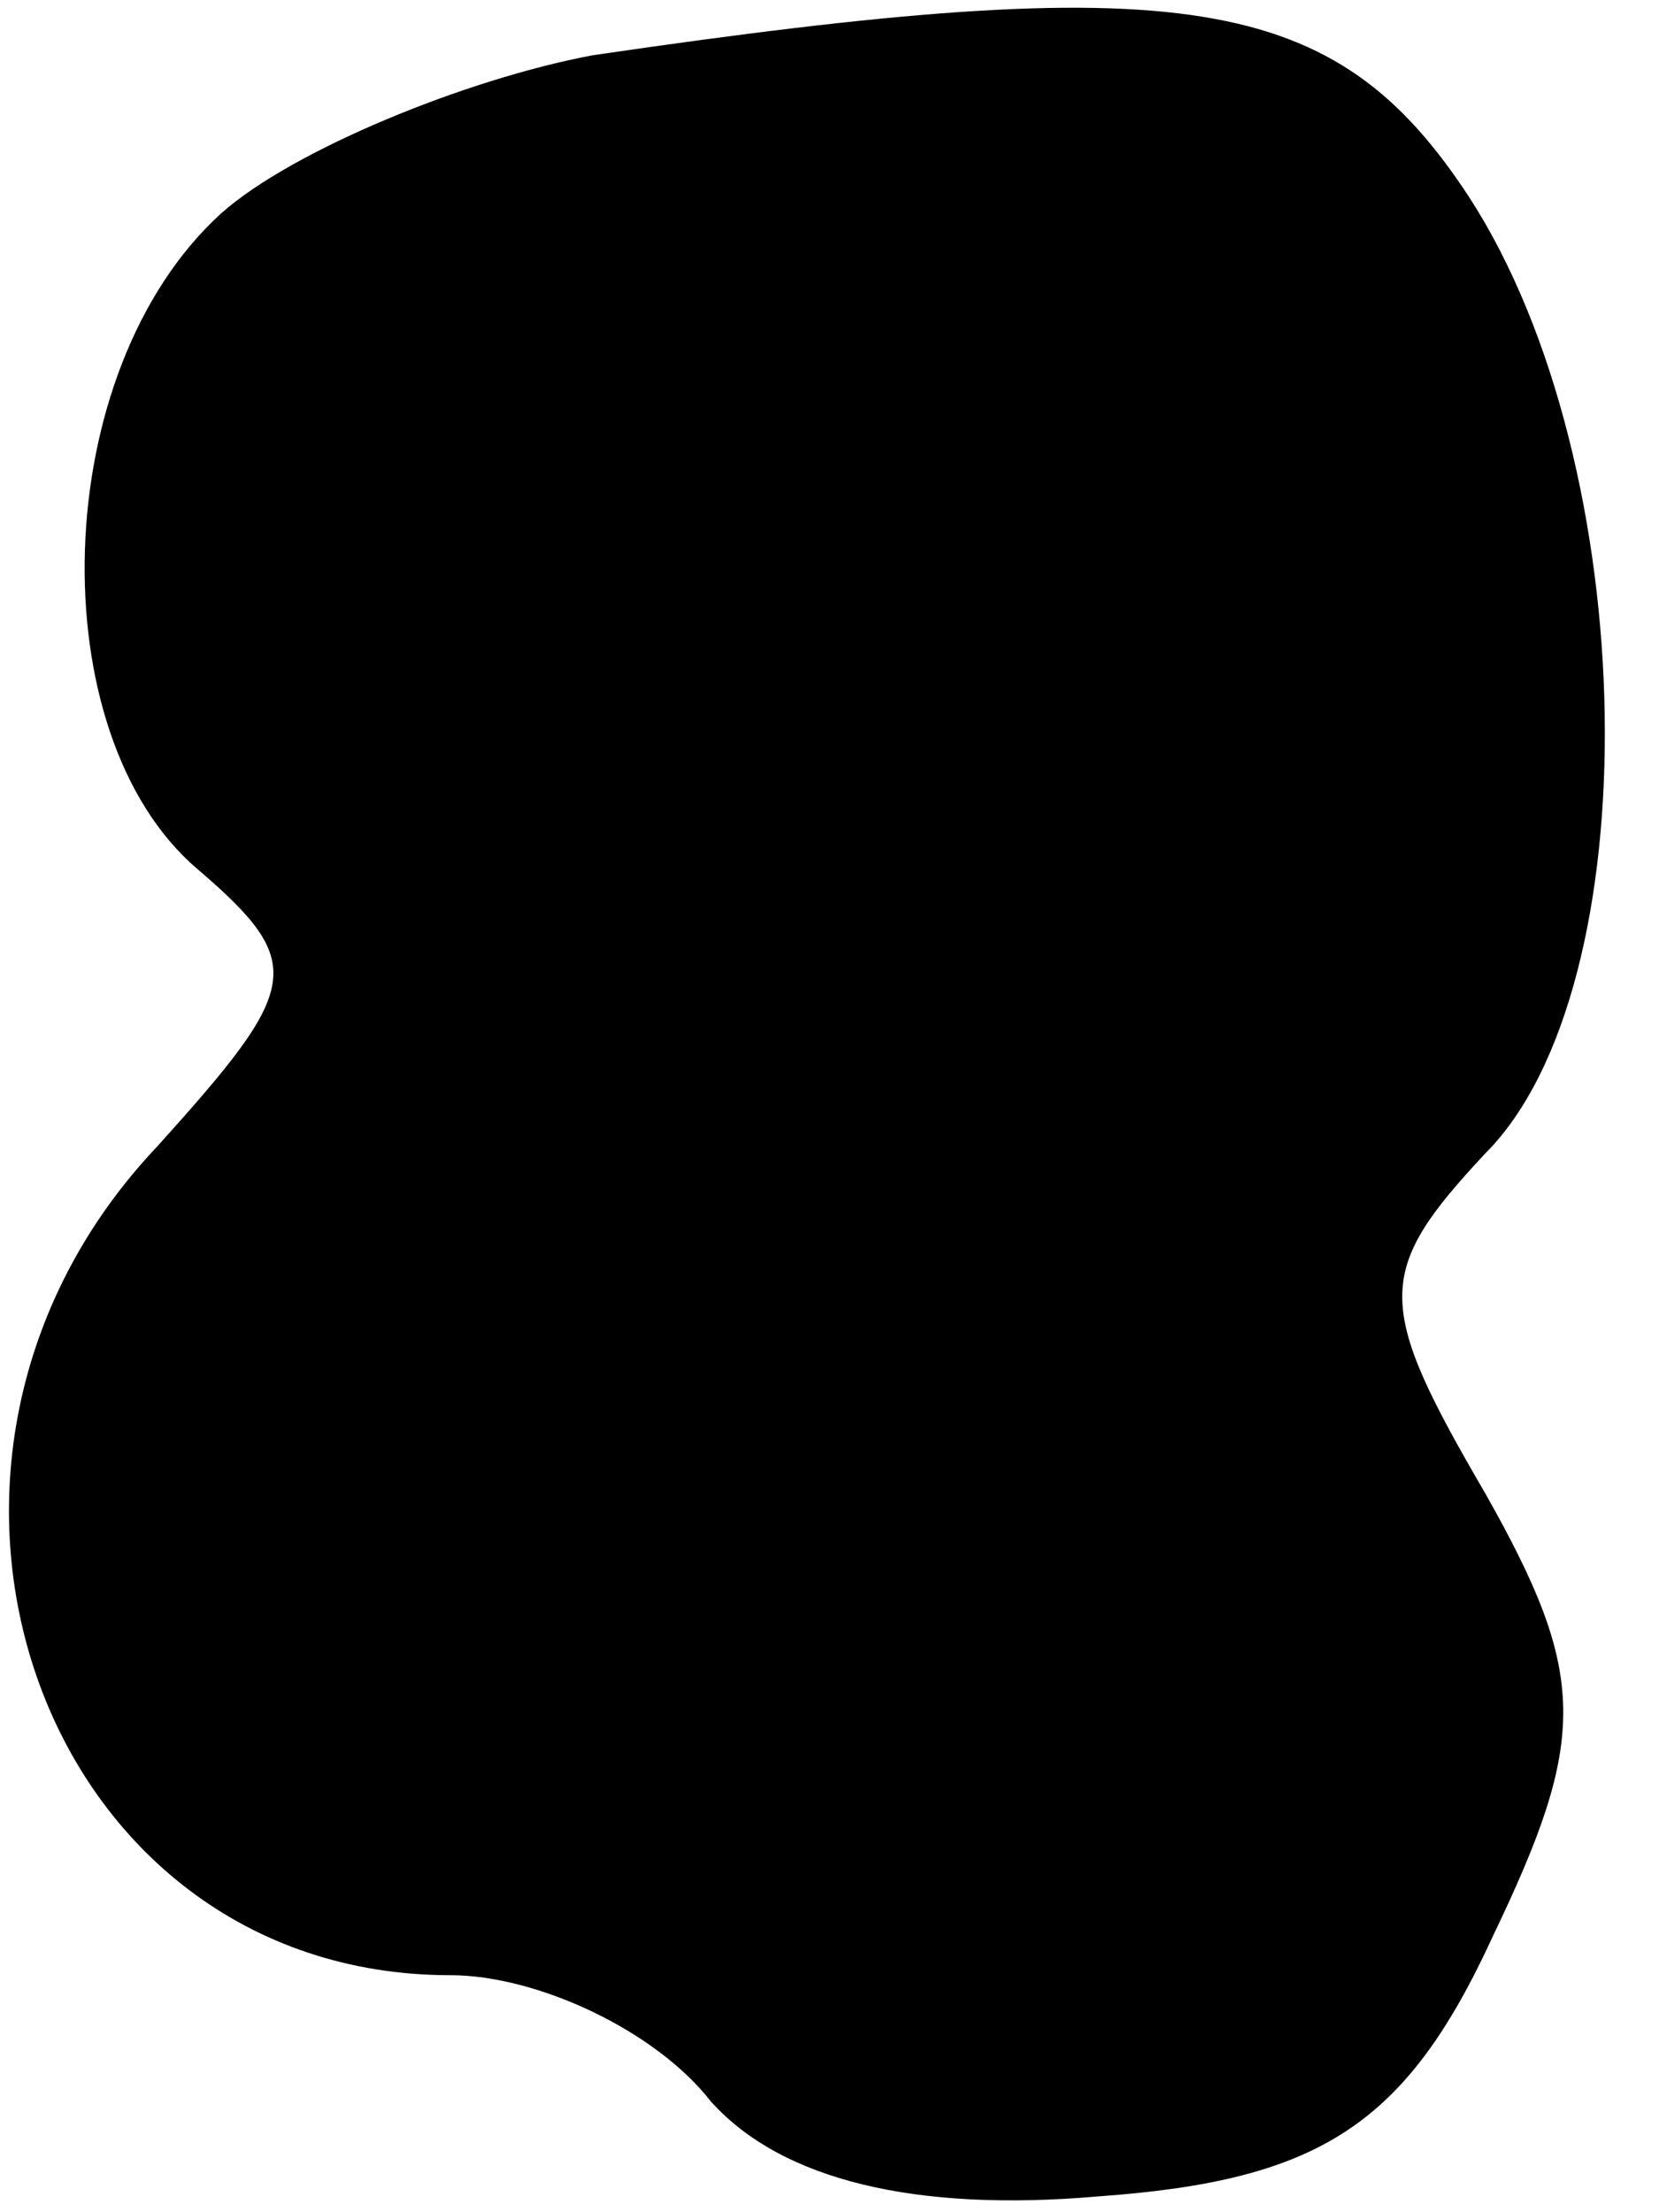 <?xml version="1.0" standalone="no"?>
<!DOCTYPE svg PUBLIC "-//W3C//DTD SVG 20010904//EN"
 "http://www.w3.org/TR/2001/REC-SVG-20010904/DTD/svg10.dtd">
<svg version="1.0" xmlns="http://www.w3.org/2000/svg"
 width="21pt" height="28pt" viewBox="0 0 21 28"
 preserveAspectRatio="xMidYMid meet">
<g transform="translate(0,28) scale(0.1,-0.1)"
fill="#000000" stroke="none">
<path fill="#000000" stroke="none" d="M75 273 c-16 -3 -38 -12 -47 -20 -22
-20 -23 -66 -3 -83 14 -12 13 -15 -5 -35 -38 -40 -15 -105 37 -105 11 0 26 -7
33 -16 9 -10 26 -14 49 -12 28 2 39 9 50 33 12 25 12 33 -1 56 -14 24 -14 28
0 43 21 21 20 87 -2 121 -17 26 -36 29 -111 18z"/>
</g>
</svg>
